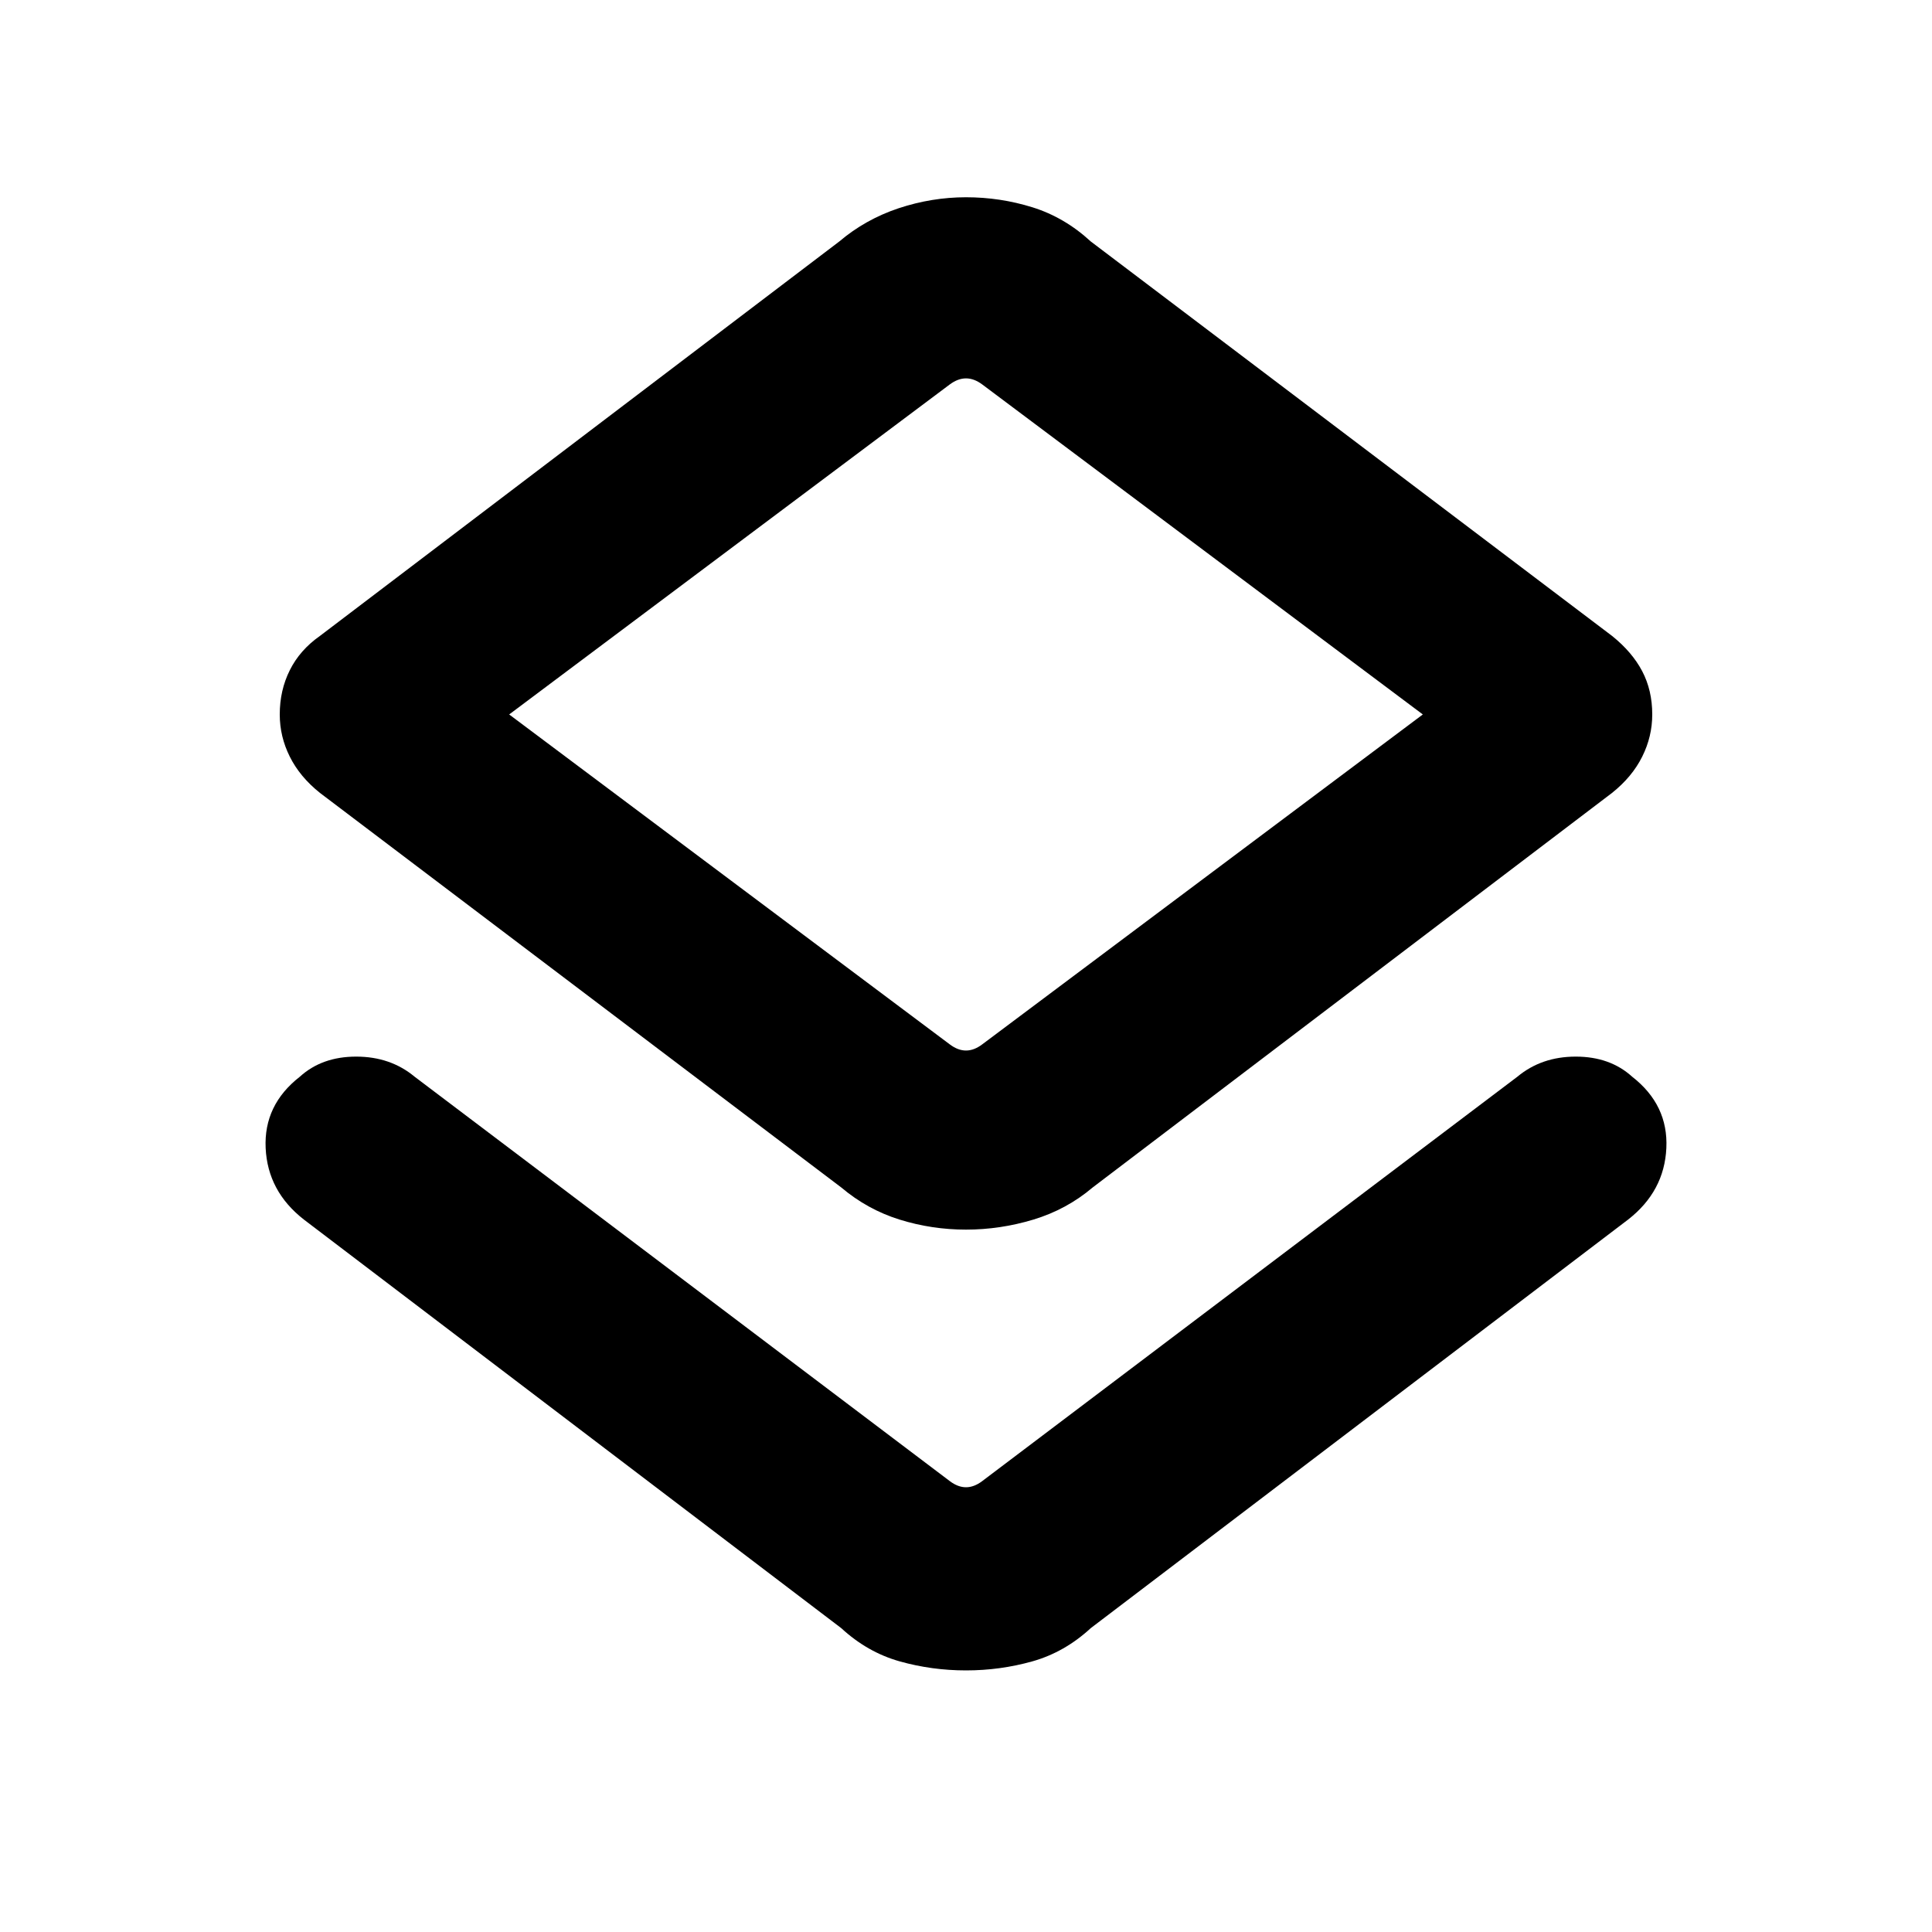 <svg xmlns="http://www.w3.org/2000/svg" height="20" width="20"><path d="M10 17.292Q9.646 17.292 9.312 17.198Q8.979 17.104 8.708 16.854L3.146 12.625Q2.771 12.333 2.75 11.885Q2.729 11.438 3.104 11.146Q3.333 10.938 3.687 10.938Q4.042 10.938 4.292 11.146L9.833 15.333Q9.917 15.396 10 15.396Q10.083 15.396 10.167 15.333L15.708 11.146Q15.958 10.938 16.312 10.938Q16.667 10.938 16.896 11.146Q17.271 11.438 17.25 11.885Q17.229 12.333 16.854 12.625L11.292 16.854Q11.021 17.104 10.688 17.198Q10.354 17.292 10 17.292ZM10 12.729Q9.646 12.729 9.312 12.625Q8.979 12.521 8.708 12.292L3.312 8.208Q3.104 8.042 3 7.833Q2.896 7.625 2.896 7.396Q2.896 7.146 3 6.938Q3.104 6.729 3.312 6.583L8.688 2.5Q8.958 2.271 9.302 2.156Q9.646 2.042 10 2.042Q10.354 2.042 10.688 2.146Q11.021 2.25 11.292 2.5L16.688 6.583Q16.896 6.75 17 6.948Q17.104 7.146 17.104 7.396Q17.104 7.625 17 7.833Q16.896 8.042 16.688 8.208L11.312 12.292Q11.042 12.521 10.698 12.625Q10.354 12.729 10 12.729ZM9.833 10.812Q9.917 10.875 10 10.875Q10.083 10.875 10.167 10.812L14.729 7.396L10.167 3.979Q10.083 3.917 10 3.917Q9.917 3.917 9.833 3.979L5.271 7.396ZM10 7.396Q10 7.396 10 7.396Q10 7.396 10 7.396Q10 7.396 10 7.396Q10 7.396 10 7.396Z"/></svg>